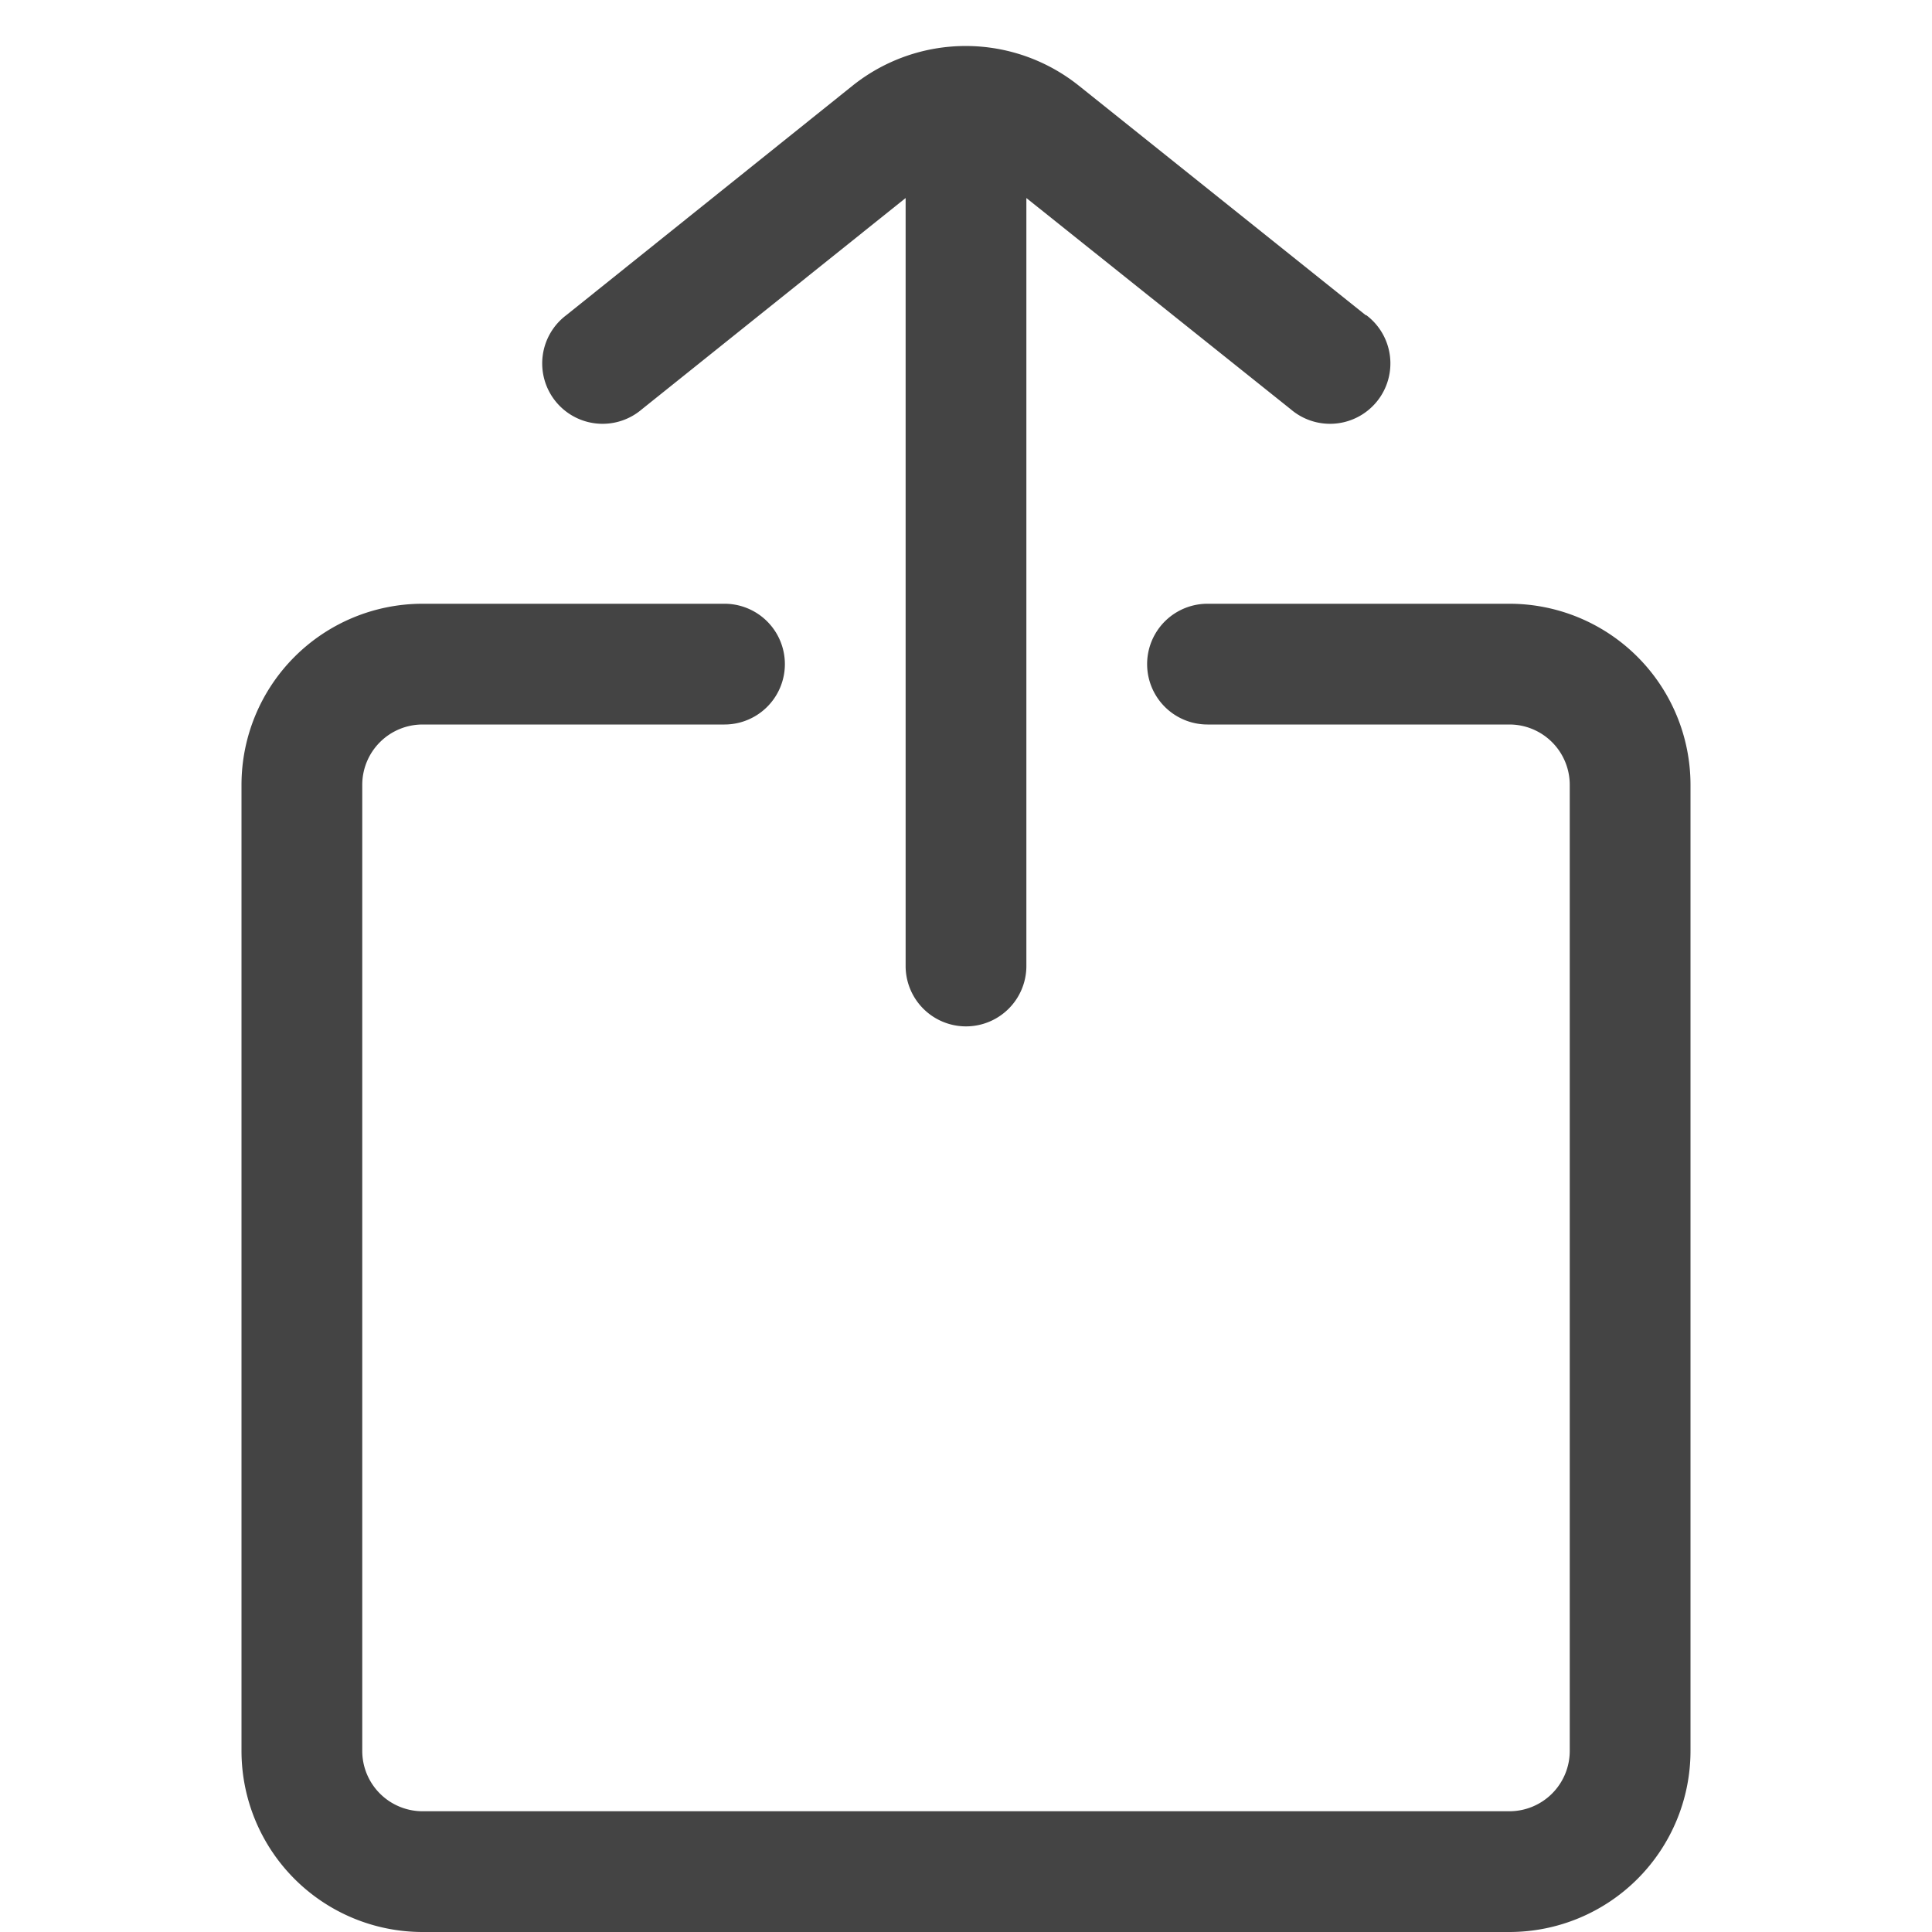 <svg id="Icons" xmlns="http://www.w3.org/2000/svg" viewBox="0 0 32 32"><title>actions</title><g id="Actions"><path d="M25,32H7a3,3,0,0,1-3-3V13a3,3,0,0,1,3-3h5a1,1,0,0,1,0,2H7a1,1,0,0,0-1,1V29a1,1,0,0,0,1,1H25a1,1,0,0,0,1-1V13a1,1,0,0,0-1-1H20a1,1,0,0,1,0-2h5a3,3,0,0,1,3,3V29A3,3,0,0,1,25,32Z" style="fill:#444"/><path d="M22.62,5.22l-4.75-3.8a3,3,0,0,0-3.75,0L9.38,5.22a1,1,0,1,0,1.25,1.56L15,3.28V16a1,1,0,0,0,2,0V3.28l4.38,3.5a1,1,0,1,0,1.25-1.56Z" style="fill:#444"/></g></svg>